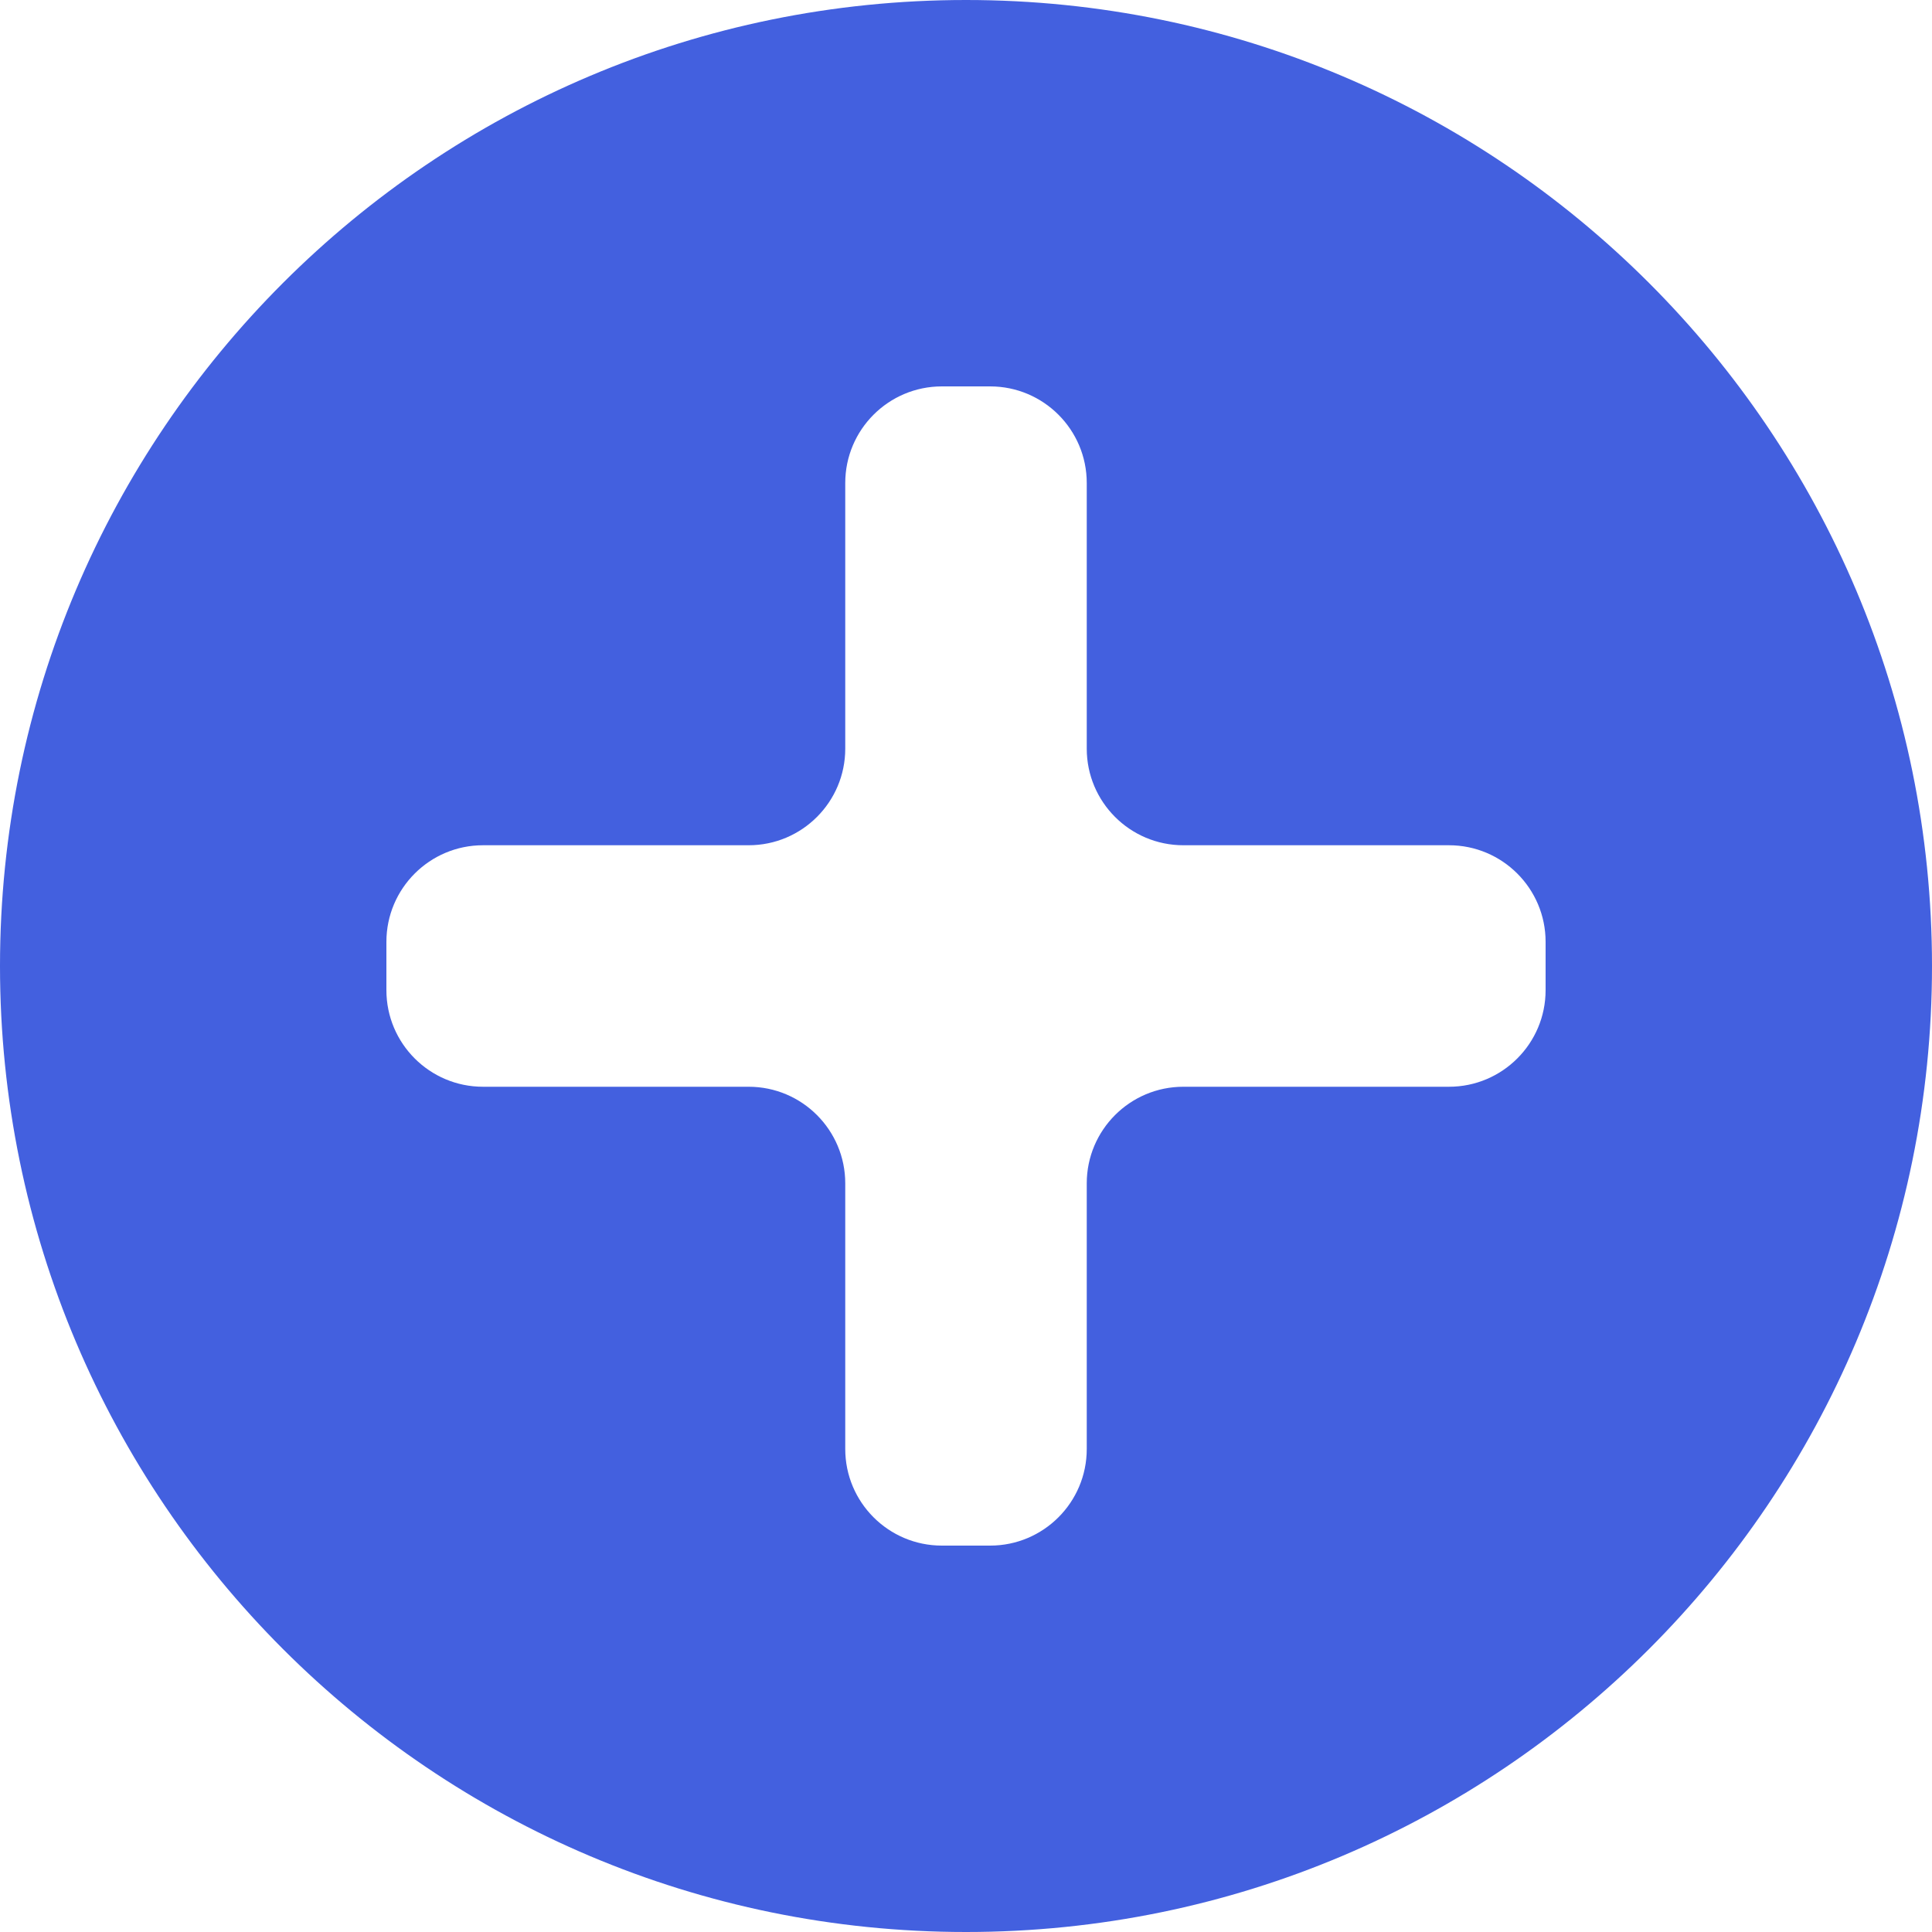 <svg width="10" height="10" viewBox="0 0 10 10" fill="none" xmlns="http://www.w3.org/2000/svg">
<path fill-rule="evenodd" clip-rule="evenodd" d="M5 10C7.761 10 10 7.761 10 5C10 2.239 7.761 0 5 0C2.239 0 0 2.239 0 5C0 7.761 2.239 10 5 10ZM4.375 6.125C4.375 5.849 4.151 5.625 3.875 5.625H2.5C2.224 5.625 2 5.401 2 5.125V4.875C2 4.599 2.224 4.375 2.5 4.375H3.875C4.151 4.375 4.375 4.151 4.375 3.875V2.5C4.375 2.224 4.599 2 4.875 2H5.125C5.401 2 5.625 2.224 5.625 2.5V3.875C5.625 4.151 5.849 4.375 6.125 4.375H7.5C7.776 4.375 8 4.599 8 4.875V5.125C8 5.401 7.776 5.625 7.5 5.625H6.125C5.849 5.625 5.625 5.849 5.625 6.125V7.5C5.625 7.776 5.401 8 5.125 8H4.875C4.599 8 4.375 7.776 4.375 7.5V6.125Z" fill="#4360DF"/>
</svg>
